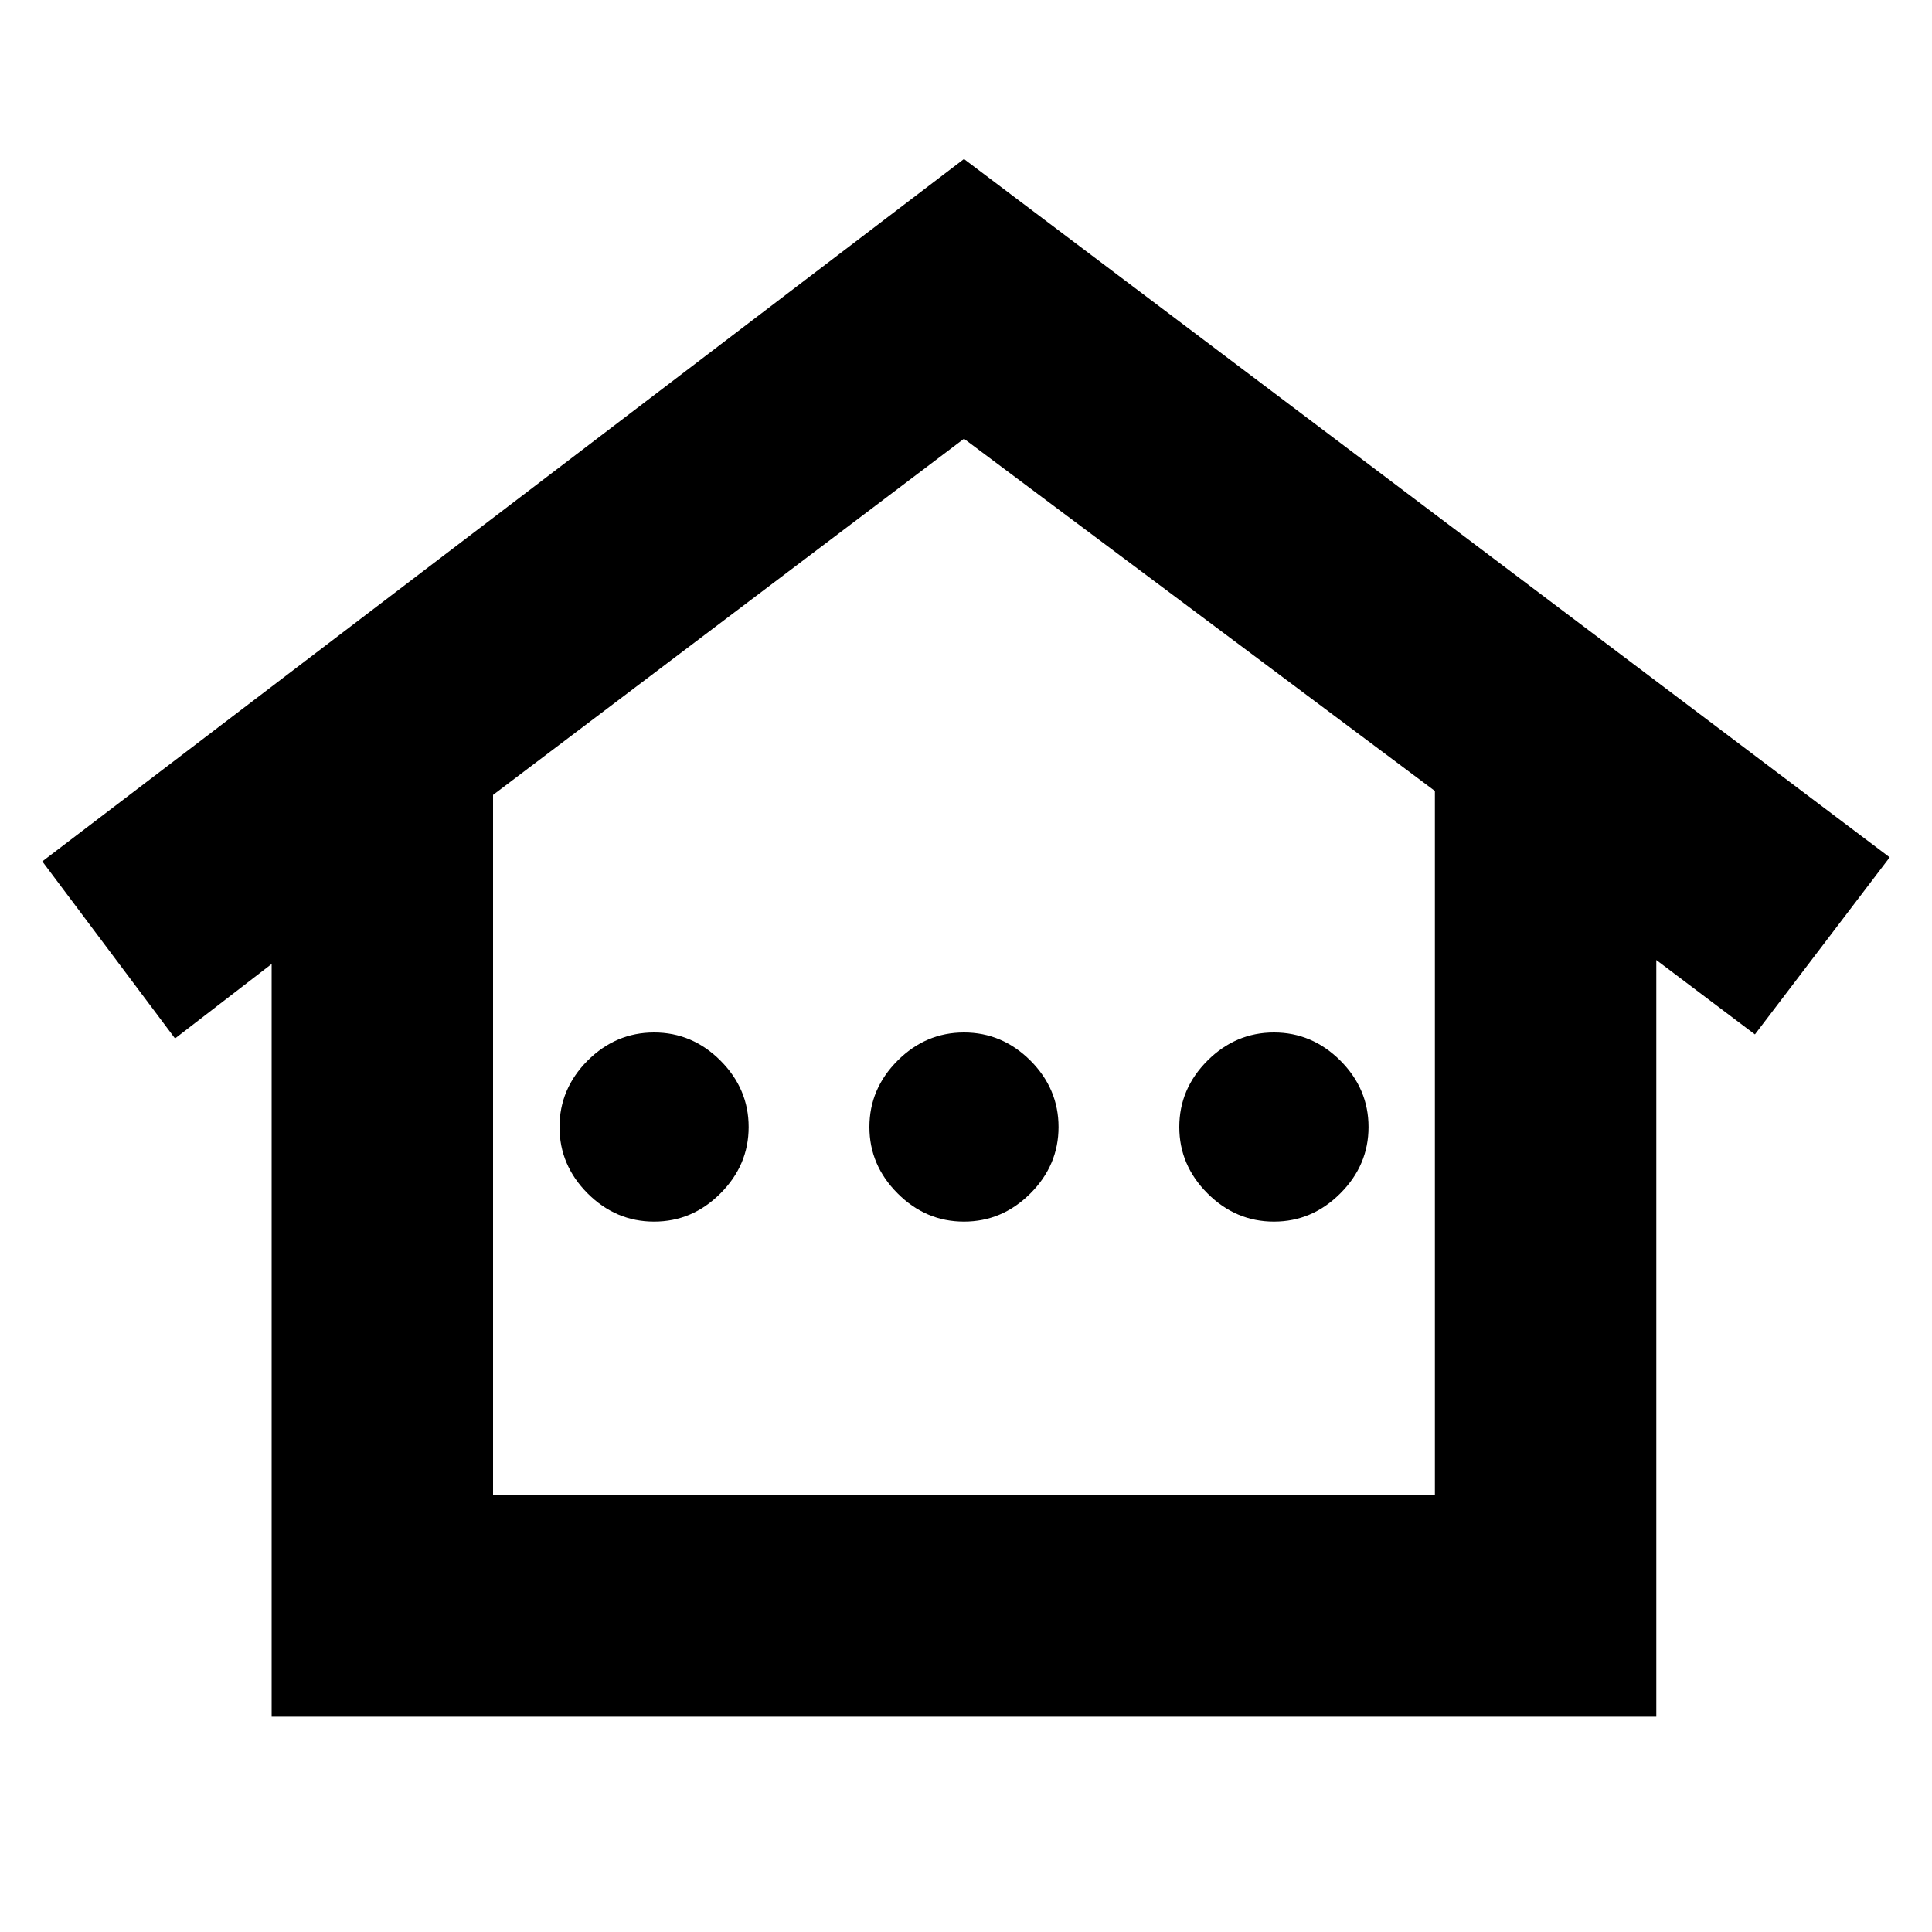 <svg xmlns="http://www.w3.org/2000/svg" height="20" width="20"><path d="M2.812 17.771V9.979l-1 .771L.438 8.917l9.541-7.271 9.583 7.229-1.395 1.833-1.021-.77v7.833Zm2.292-2.292h9.75V8.188L9.979 4.542 5.104 8.229Zm0 0h9.75-9.75Zm1.667-2.833q-.396 0-.688-.292-.291-.292-.291-.687 0-.396.291-.688.292-.291.688-.291.396 0 .687.291.292.292.292.688 0 .395-.292.687-.291.292-.687.292Zm3.208 0q-.396 0-.687-.292Q9 12.062 9 11.667q0-.396.292-.688.291-.291.687-.291.396 0 .688.291.291.292.291.688 0 .395-.291.687-.292.292-.688.292Zm3.209 0q-.396 0-.688-.292-.292-.292-.292-.687 0-.396.292-.688.292-.291.688-.291.395 0 .687.291.292.292.292.688 0 .395-.292.687-.292.292-.687.292Z"/></svg>
